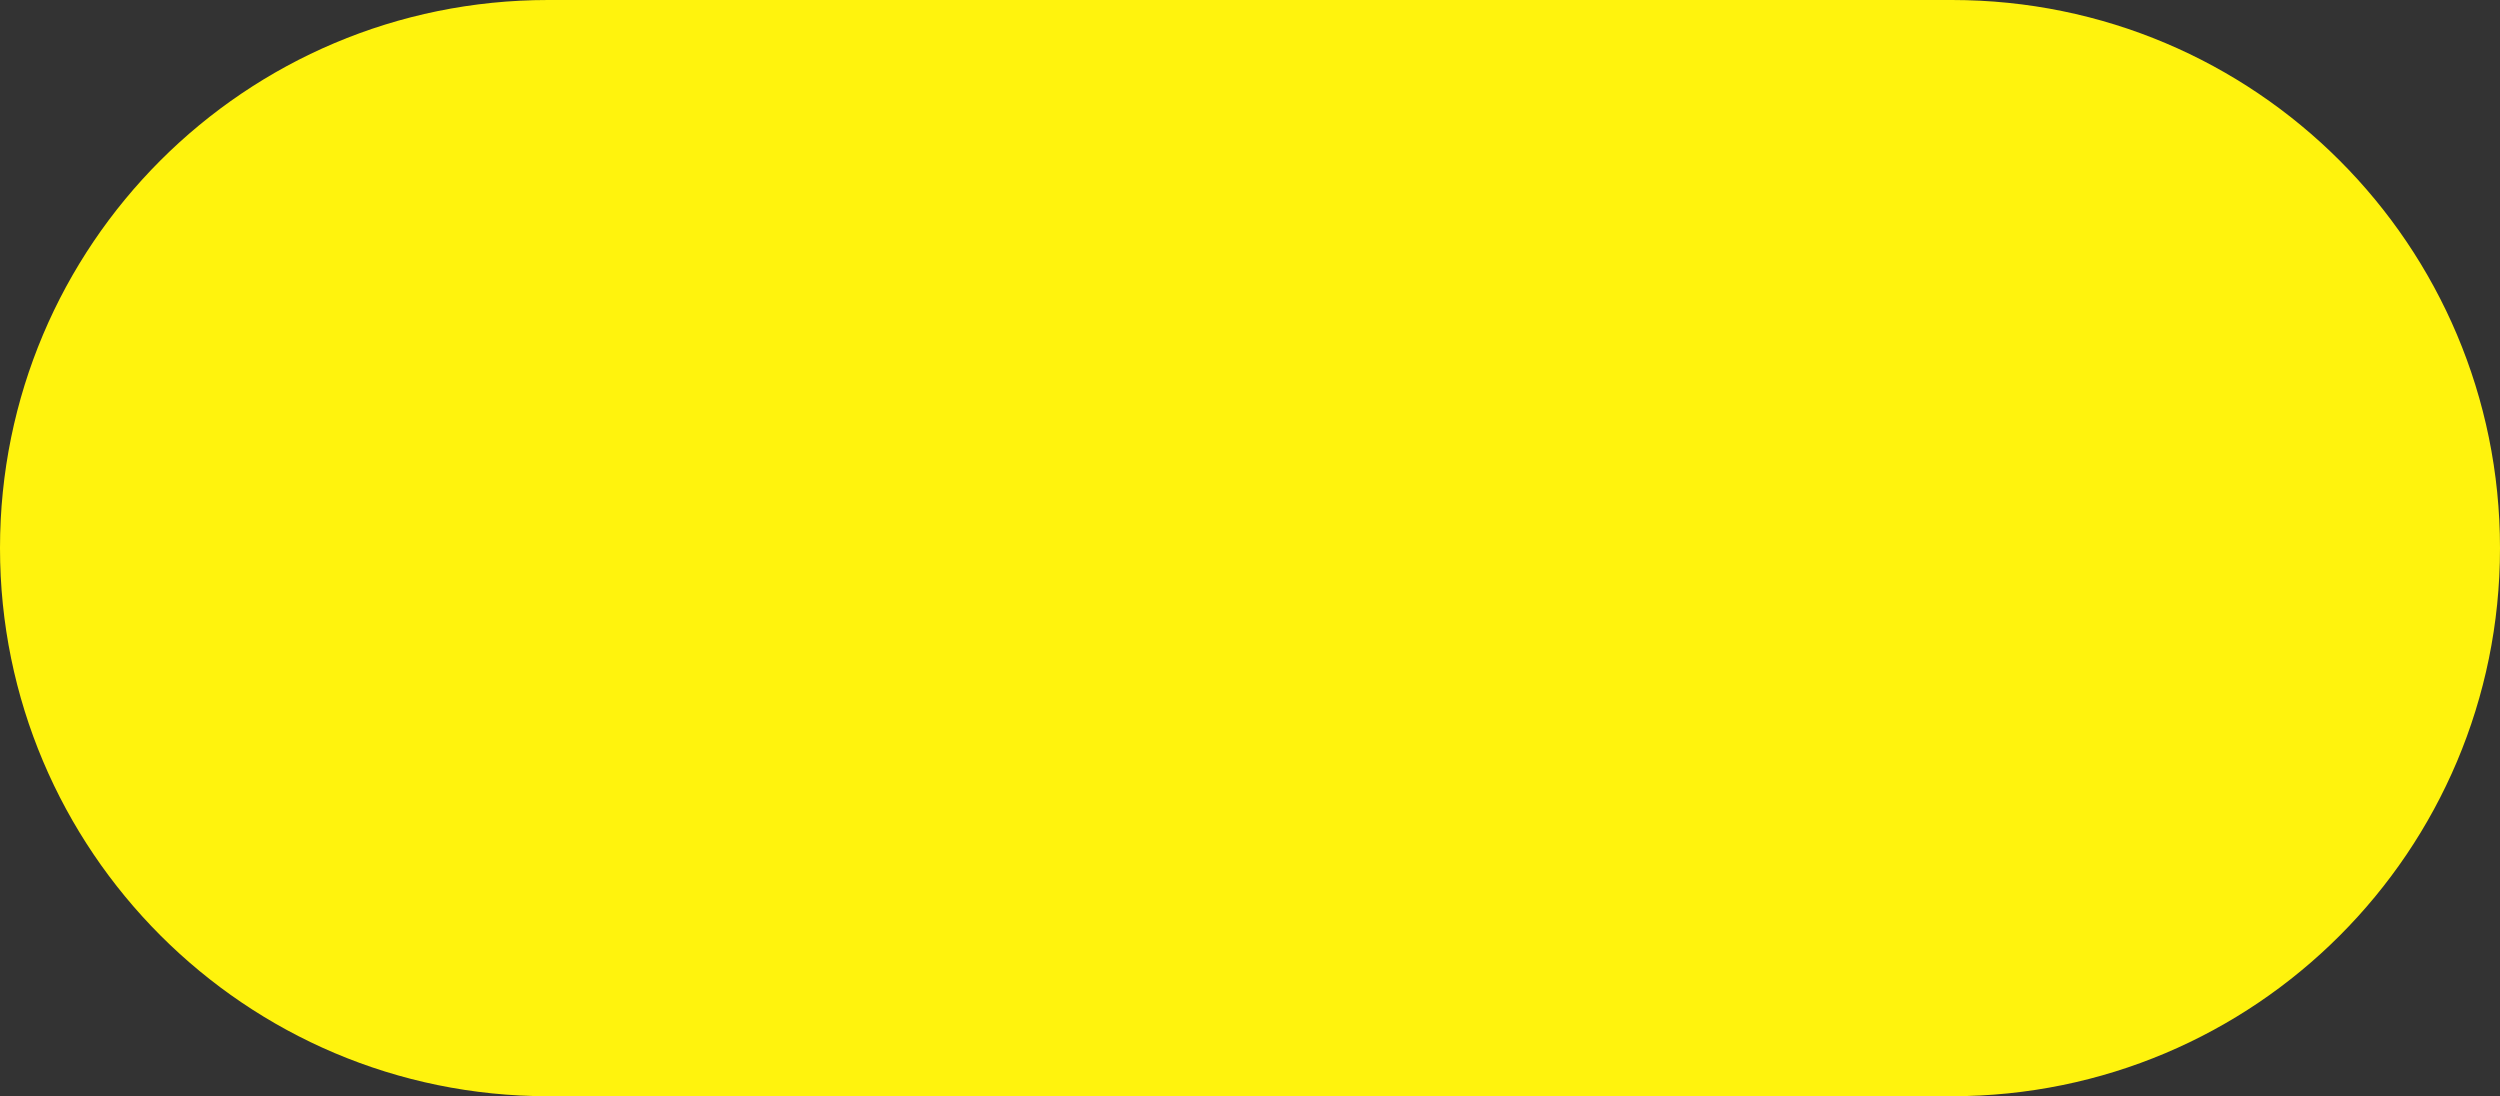 <?xml version="1.0" encoding="utf-8"?>
<!-- Generator: Adobe Illustrator 26.3.1, SVG Export Plug-In . SVG Version: 6.00 Build 0)  -->
<svg version="1.1" id="Calque_1" xmlns="http://www.w3.org/2000/svg" xmlns:xlink="http://www.w3.org/1999/xlink" x="0px" y="0px"
	 viewBox="0 0 272.3 119.4" style="enable-background:new 0 0 272.3 119.4;" xml:space="preserve">
<rect x="0" y="0" width="272.3" height="119.4" fill="#333333" stroke="none"/>
<style type="text/css">
	.st0{fill:#FFF30D;}
</style>
<path class="st0" d="M212.6,119.4l-152.9,0C26.7,119.4,0,92.6,0,59.7l0,0C0,26.7,26.7,0,59.7,0l152.9,0c33,0,59.7,26.7,59.7,59.7v0
	C272.3,92.7,245.6,119.4,212.6,119.4z"/>
</svg>
